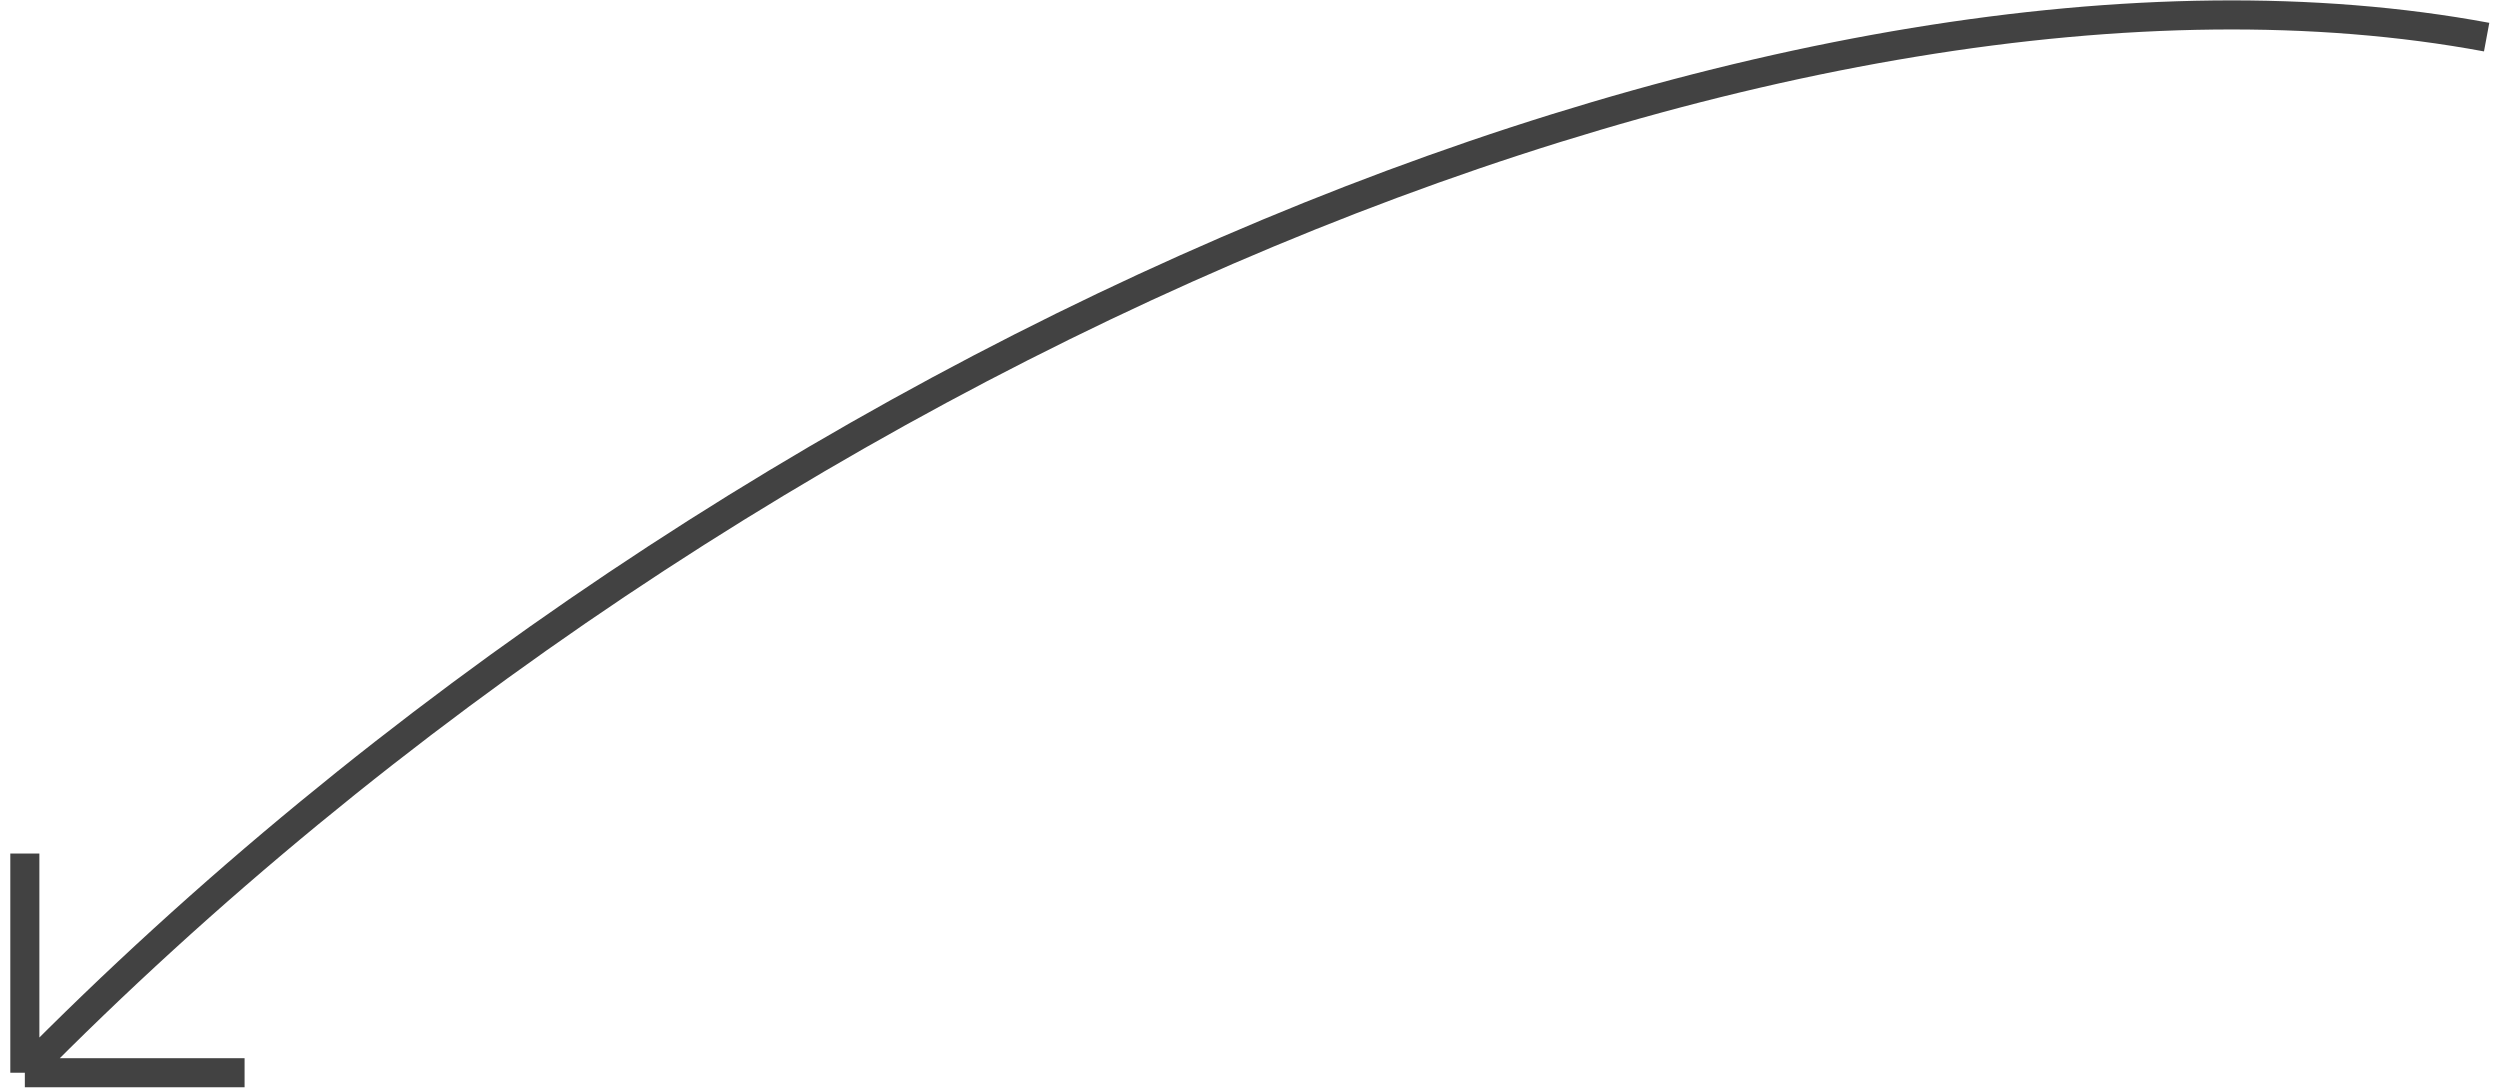 <svg width="172" height="75" viewBox="0 0 172 75" fill="none" xmlns="http://www.w3.org/2000/svg">
<path d="M1.709 73.803C51.234 23.506 123.889 -6.218 171.081 2.554M1.709 73.803L1.709 58.724M1.709 73.803L16.827 73.803" stroke="#424242" stroke-width="2"/>
</svg>
